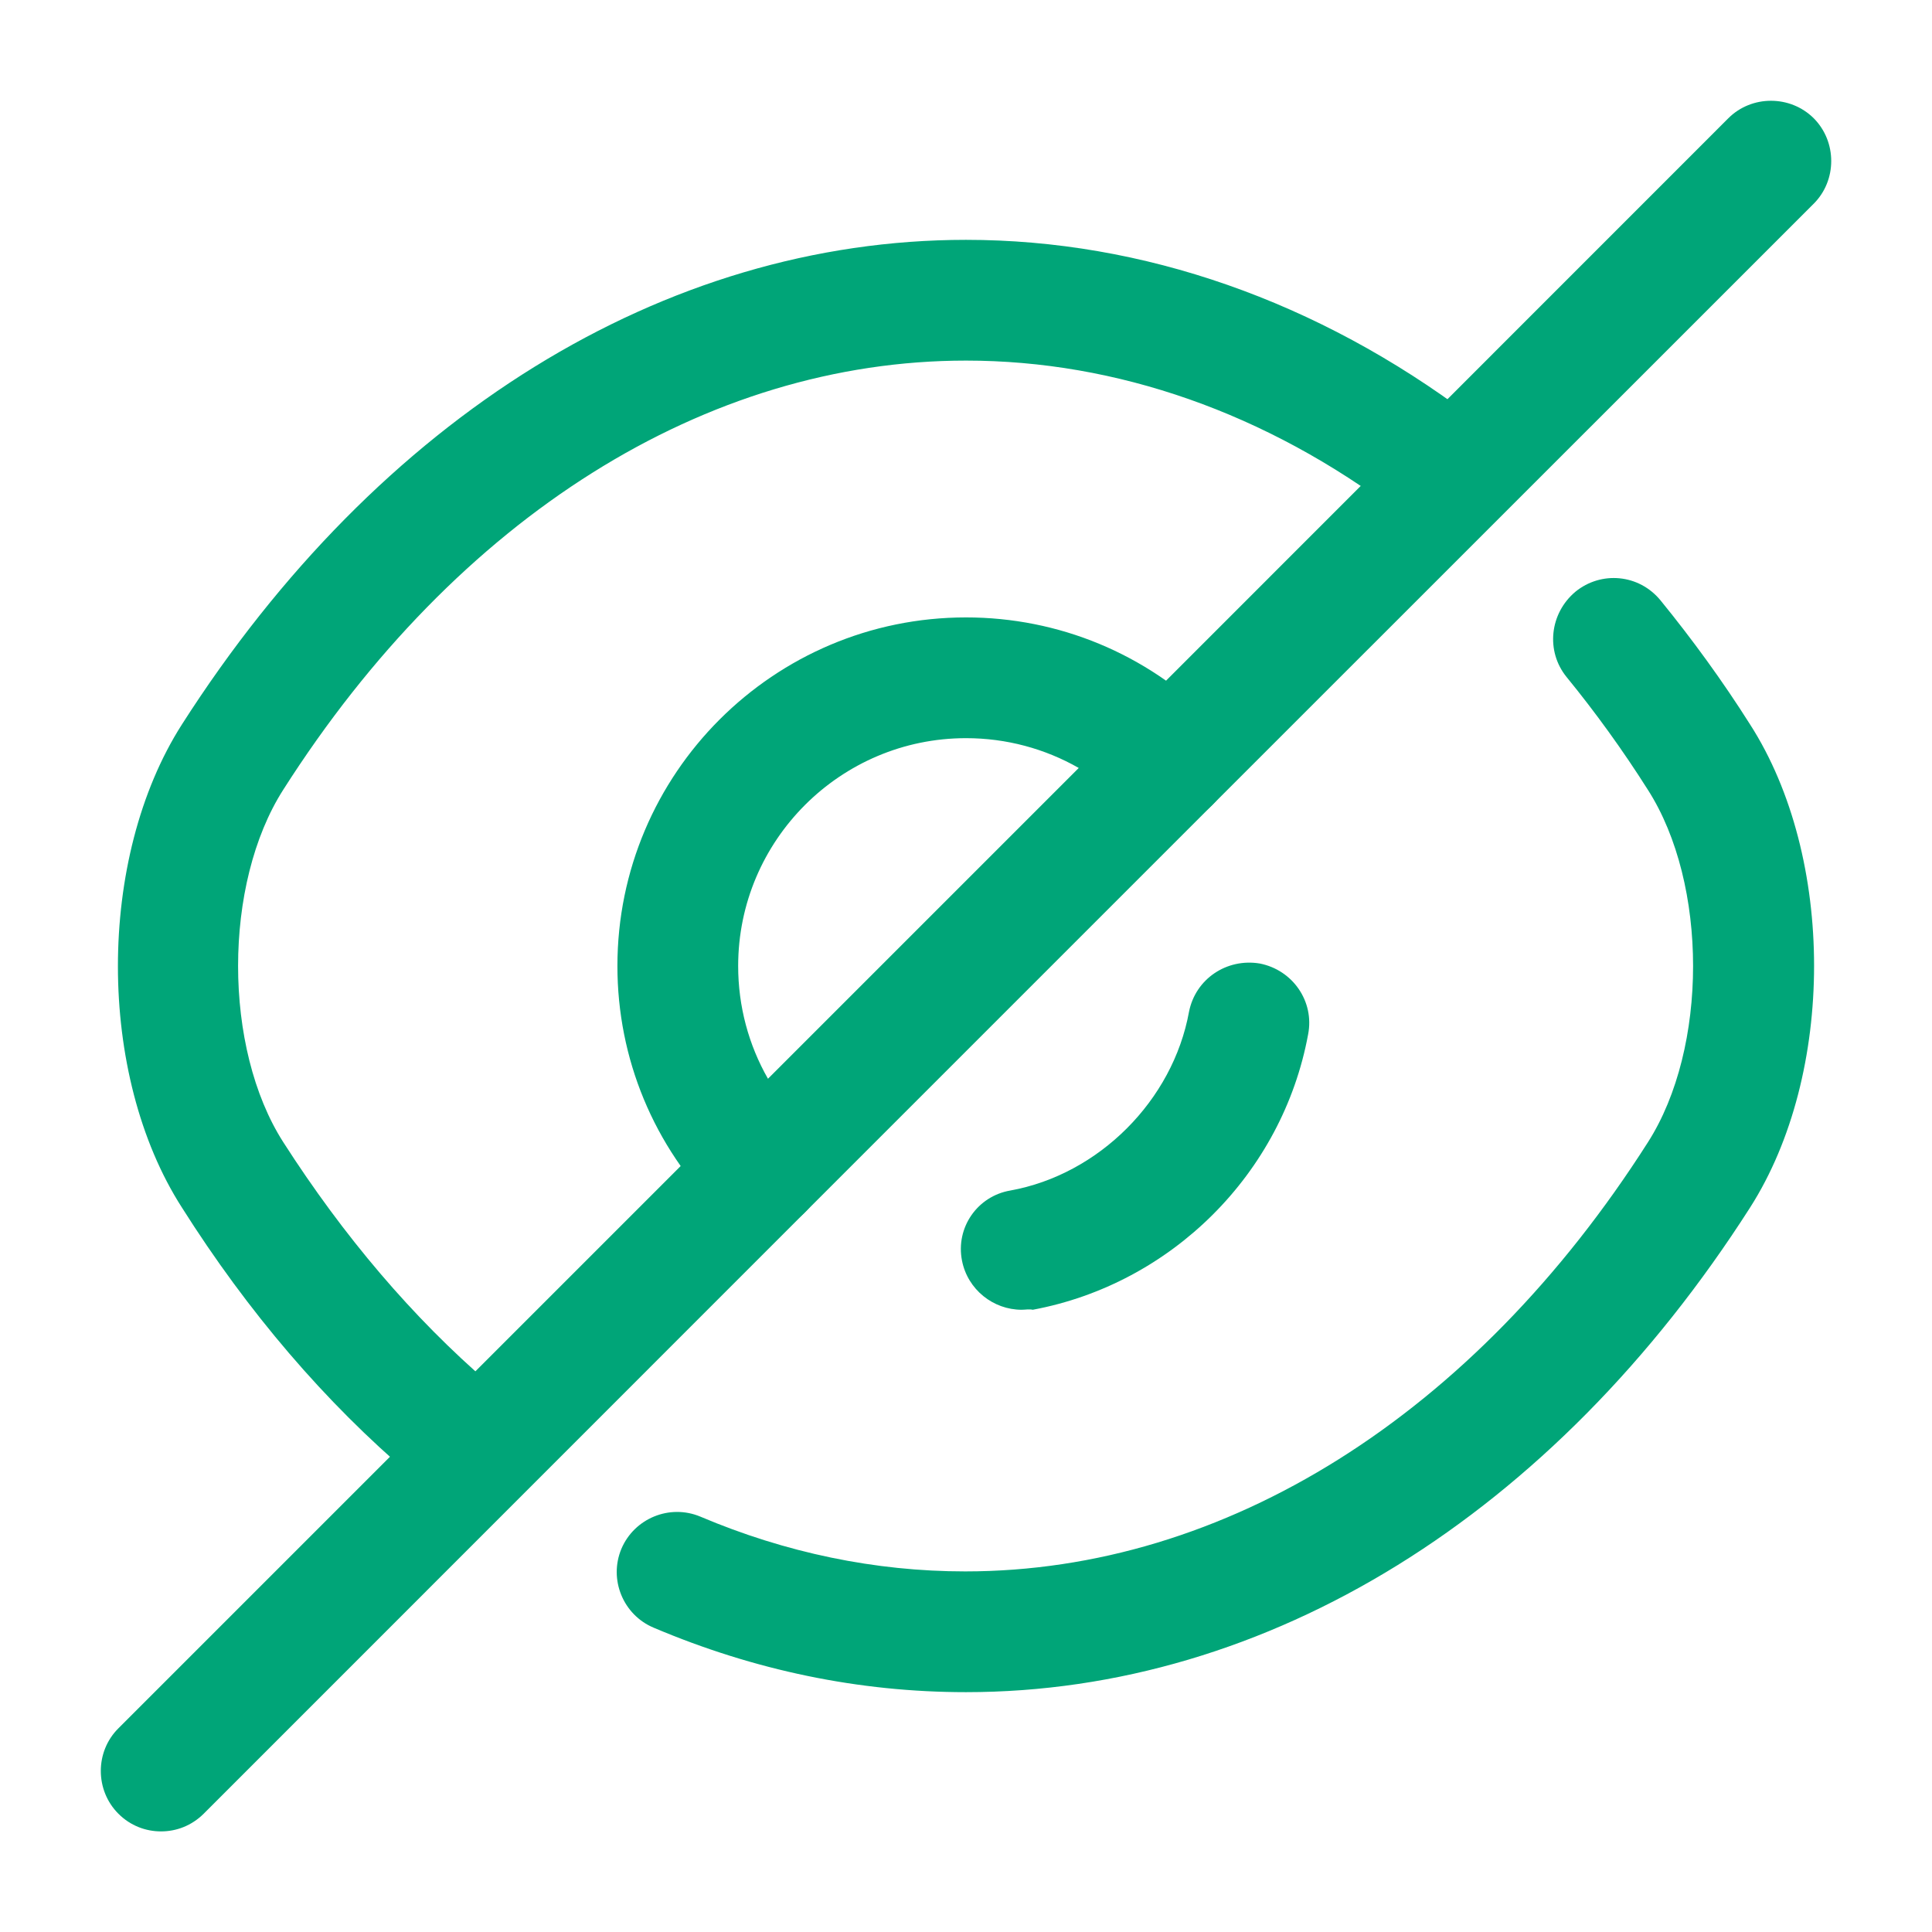<svg width="14" height="14" viewBox="0 0 14 14" fill="none" xmlns="http://www.w3.org/2000/svg">
<path d="M5.524 8.913C5.413 8.913 5.303 8.872 5.215 8.785C4.737 8.307 4.474 7.671 4.474 7C4.474 5.606 5.606 4.474 7 4.474C7.671 4.474 8.307 4.737 8.785 5.215C8.867 5.297 8.913 5.407 8.913 5.524C8.913 5.641 8.867 5.752 8.785 5.833L5.833 8.785C5.746 8.872 5.635 8.913 5.524 8.913ZM7 5.349C6.09 5.349 5.349 6.09 5.349 7C5.349 7.292 5.425 7.572 5.565 7.817L7.817 5.565C7.572 5.425 7.292 5.349 7 5.349Z" fill="#00A578"/>
<path d="M3.267 10.797C3.167 10.797 3.062 10.762 2.981 10.692C2.357 10.162 1.797 9.508 1.318 8.75C0.7 7.787 0.7 6.218 1.318 5.25C2.742 3.022 4.812 1.738 7 1.738C8.283 1.738 9.549 2.182 10.658 3.016C10.85 3.162 10.891 3.436 10.745 3.628C10.599 3.821 10.325 3.862 10.133 3.716C9.176 2.992 8.091 2.613 7 2.613C5.116 2.613 3.313 3.745 2.053 5.722C1.616 6.405 1.616 7.595 2.053 8.277C2.491 8.96 2.992 9.549 3.547 10.027C3.727 10.185 3.751 10.459 3.593 10.646C3.512 10.745 3.389 10.797 3.267 10.797Z" fill="#00A578"/>
<path d="M7 12.262C6.224 12.262 5.466 12.104 4.737 11.795C4.515 11.702 4.41 11.445 4.503 11.223C4.597 11.002 4.853 10.897 5.075 10.99C5.693 11.252 6.341 11.387 6.994 11.387C8.878 11.387 10.681 10.255 11.941 8.278C12.378 7.595 12.378 6.405 11.941 5.723C11.76 5.437 11.562 5.163 11.352 4.906C11.2 4.719 11.229 4.445 11.416 4.288C11.602 4.136 11.877 4.159 12.034 4.352C12.262 4.632 12.483 4.935 12.682 5.25C13.3 6.213 13.3 7.782 12.682 8.75C11.258 10.978 9.188 12.262 7 12.262Z" fill="#00A578"/>
<path d="M7.403 9.491C7.198 9.491 7.012 9.345 6.971 9.135C6.924 8.896 7.082 8.668 7.321 8.627C7.963 8.511 8.499 7.974 8.616 7.332C8.663 7.093 8.89 6.942 9.129 6.982C9.368 7.029 9.526 7.257 9.479 7.496C9.293 8.505 8.488 9.304 7.484 9.491C7.455 9.485 7.432 9.491 7.403 9.491Z" fill="#00A578"/>
<path d="M1.167 13.271C1.056 13.271 0.945 13.23 0.858 13.143C0.688 12.973 0.688 12.693 0.858 12.524L5.215 8.167C5.384 7.997 5.664 7.997 5.833 8.167C6.003 8.336 6.003 8.616 5.833 8.785L1.476 13.143C1.388 13.23 1.278 13.271 1.167 13.271Z" fill="#00A578"/>
<path d="M8.476 5.962C8.365 5.962 8.254 5.921 8.167 5.833C7.997 5.664 7.997 5.384 8.167 5.215L12.524 0.857C12.693 0.688 12.973 0.688 13.143 0.857C13.312 1.027 13.312 1.307 13.143 1.476L8.785 5.833C8.697 5.921 8.587 5.962 8.476 5.962Z" fill="#00A578"/>
</svg>
